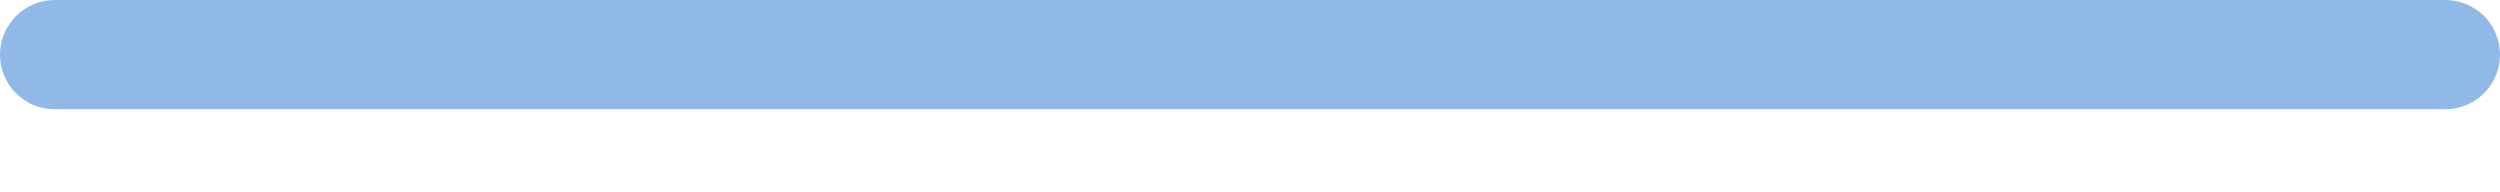 <svg width="13" height="1" viewBox="0 0 13 1" fill="none" xmlns="http://www.w3.org/2000/svg">
<path d="M0.284 0.568H12.716C12.791 0.568 12.864 0.538 12.917 0.485C12.97 0.432 13 0.359 13 0.284C13 0.209 12.97 0.136 12.917 0.083C12.864 0.03 12.791 1.79625e-08 12.716 0H0.284C0.247 -8.89414e-09 0.21 0.007 0.175 0.022C0.141 0.036 0.11 0.057 0.083 0.083C0.057 0.11 0.036 0.141 0.022 0.175C0.007 0.21 0 0.247 0 0.284C0 0.321 0.007 0.358 0.022 0.393C0.036 0.427 0.057 0.459 0.083 0.485C0.11 0.511 0.141 0.532 0.175 0.547C0.21 0.561 0.247 0.568 0.284 0.568Z" fill="#90B9E7"/>
</svg>
